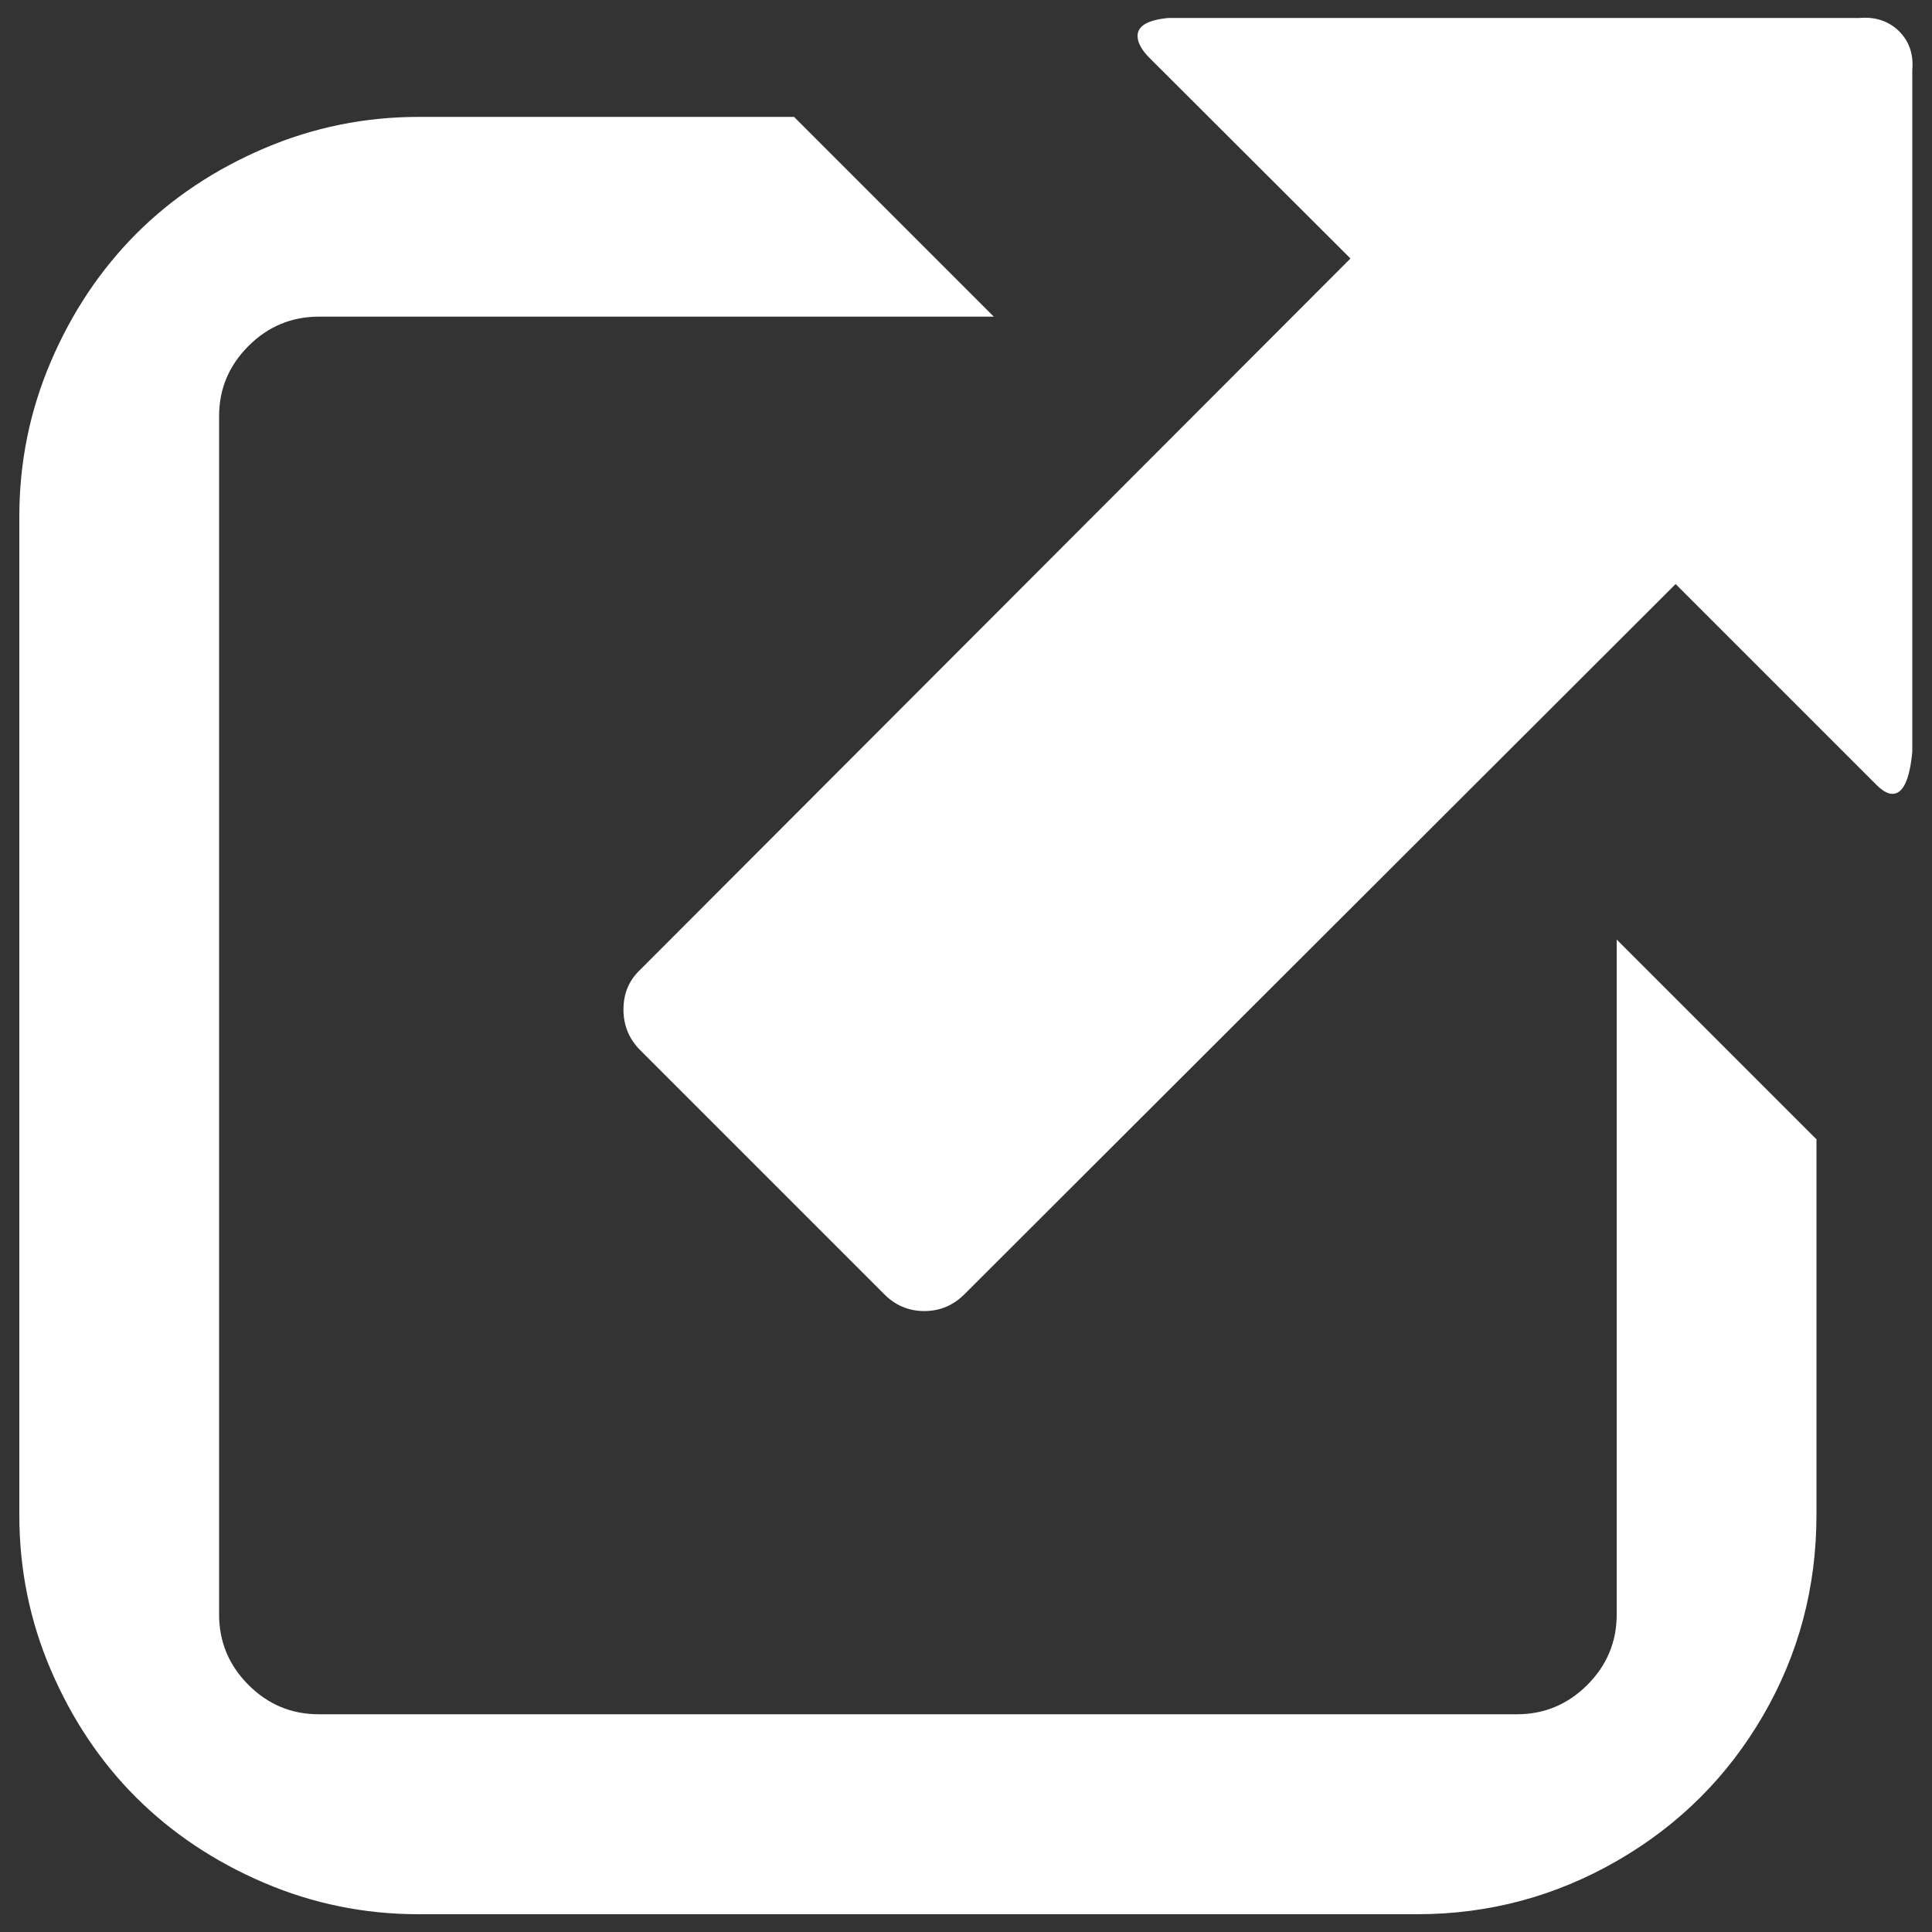 <svg id="Layer_1" xmlns="http://www.w3.org/2000/svg" viewBox="0 0 1000 1000"><rect x="0" y="0" width="1000" height="1000" fill="#333333" stroke="none"/><style>.st0{fill:#fff}</style><path class="st0" d="M457.6 1250.2l-126.1 126.1c-5.9 5.9-8.8 12.9-8.8 21.2s2.9 15.2 8.8 20.7l367.5 368L595 1890c-4.1 4.1-6.2 7.9-6.2 11.4 0 5.2 5.3 8.3 16 9.3h357.6c8.3.7 15.1-1.6 20.4-6.7 5.3-5.2 7.7-11.9 7-20.2v-353c-1.4-14.5-4.8-21.7-10.3-21.7-2.4 0-5.2 1.6-8.3 4.7l-103.9 103.9-368-367.5c-5.9-5.9-12.8-8.8-20.9-8.8-8 0-15 2.9-20.8 8.8zm-240.9-321c-27.9 0-54.6 5.4-80.1 16.3-25.5 10.9-47.5 25.6-66.2 44.2-18.6 18.6-33.3 40.7-44.2 66.2S10 1108 10 1135.9v516.8c0 27.9 5.4 54.6 16.3 80.1s25.6 47.5 44.2 66.2c18.6 18.6 40.7 33.3 66.2 44.2 25.5 10.9 52.2 16.3 80.1 16.3H411l103.4-103.4H165c-14.1 0-26.3-5.1-36.4-15.2-10.2-10.2-15.2-22.3-15.2-36.4v-620.2c0-14.1 5.1-26.3 15.2-36.4 10.2-10.2 22.3-15.2 36.4-15.2h620.2c14.1 0 26.3 5.1 36.4 15.2s15.2 22.3 15.2 36.4v349.4l103.4-103.4V1136c0-37.6-9.2-72.2-27.6-103.9-18.4-31.7-43.6-56.8-75.5-75.2s-66.4-27.7-103.6-27.7H216.7z" transform="matrix(1 0 0 -1 0 1920)"/></svg>